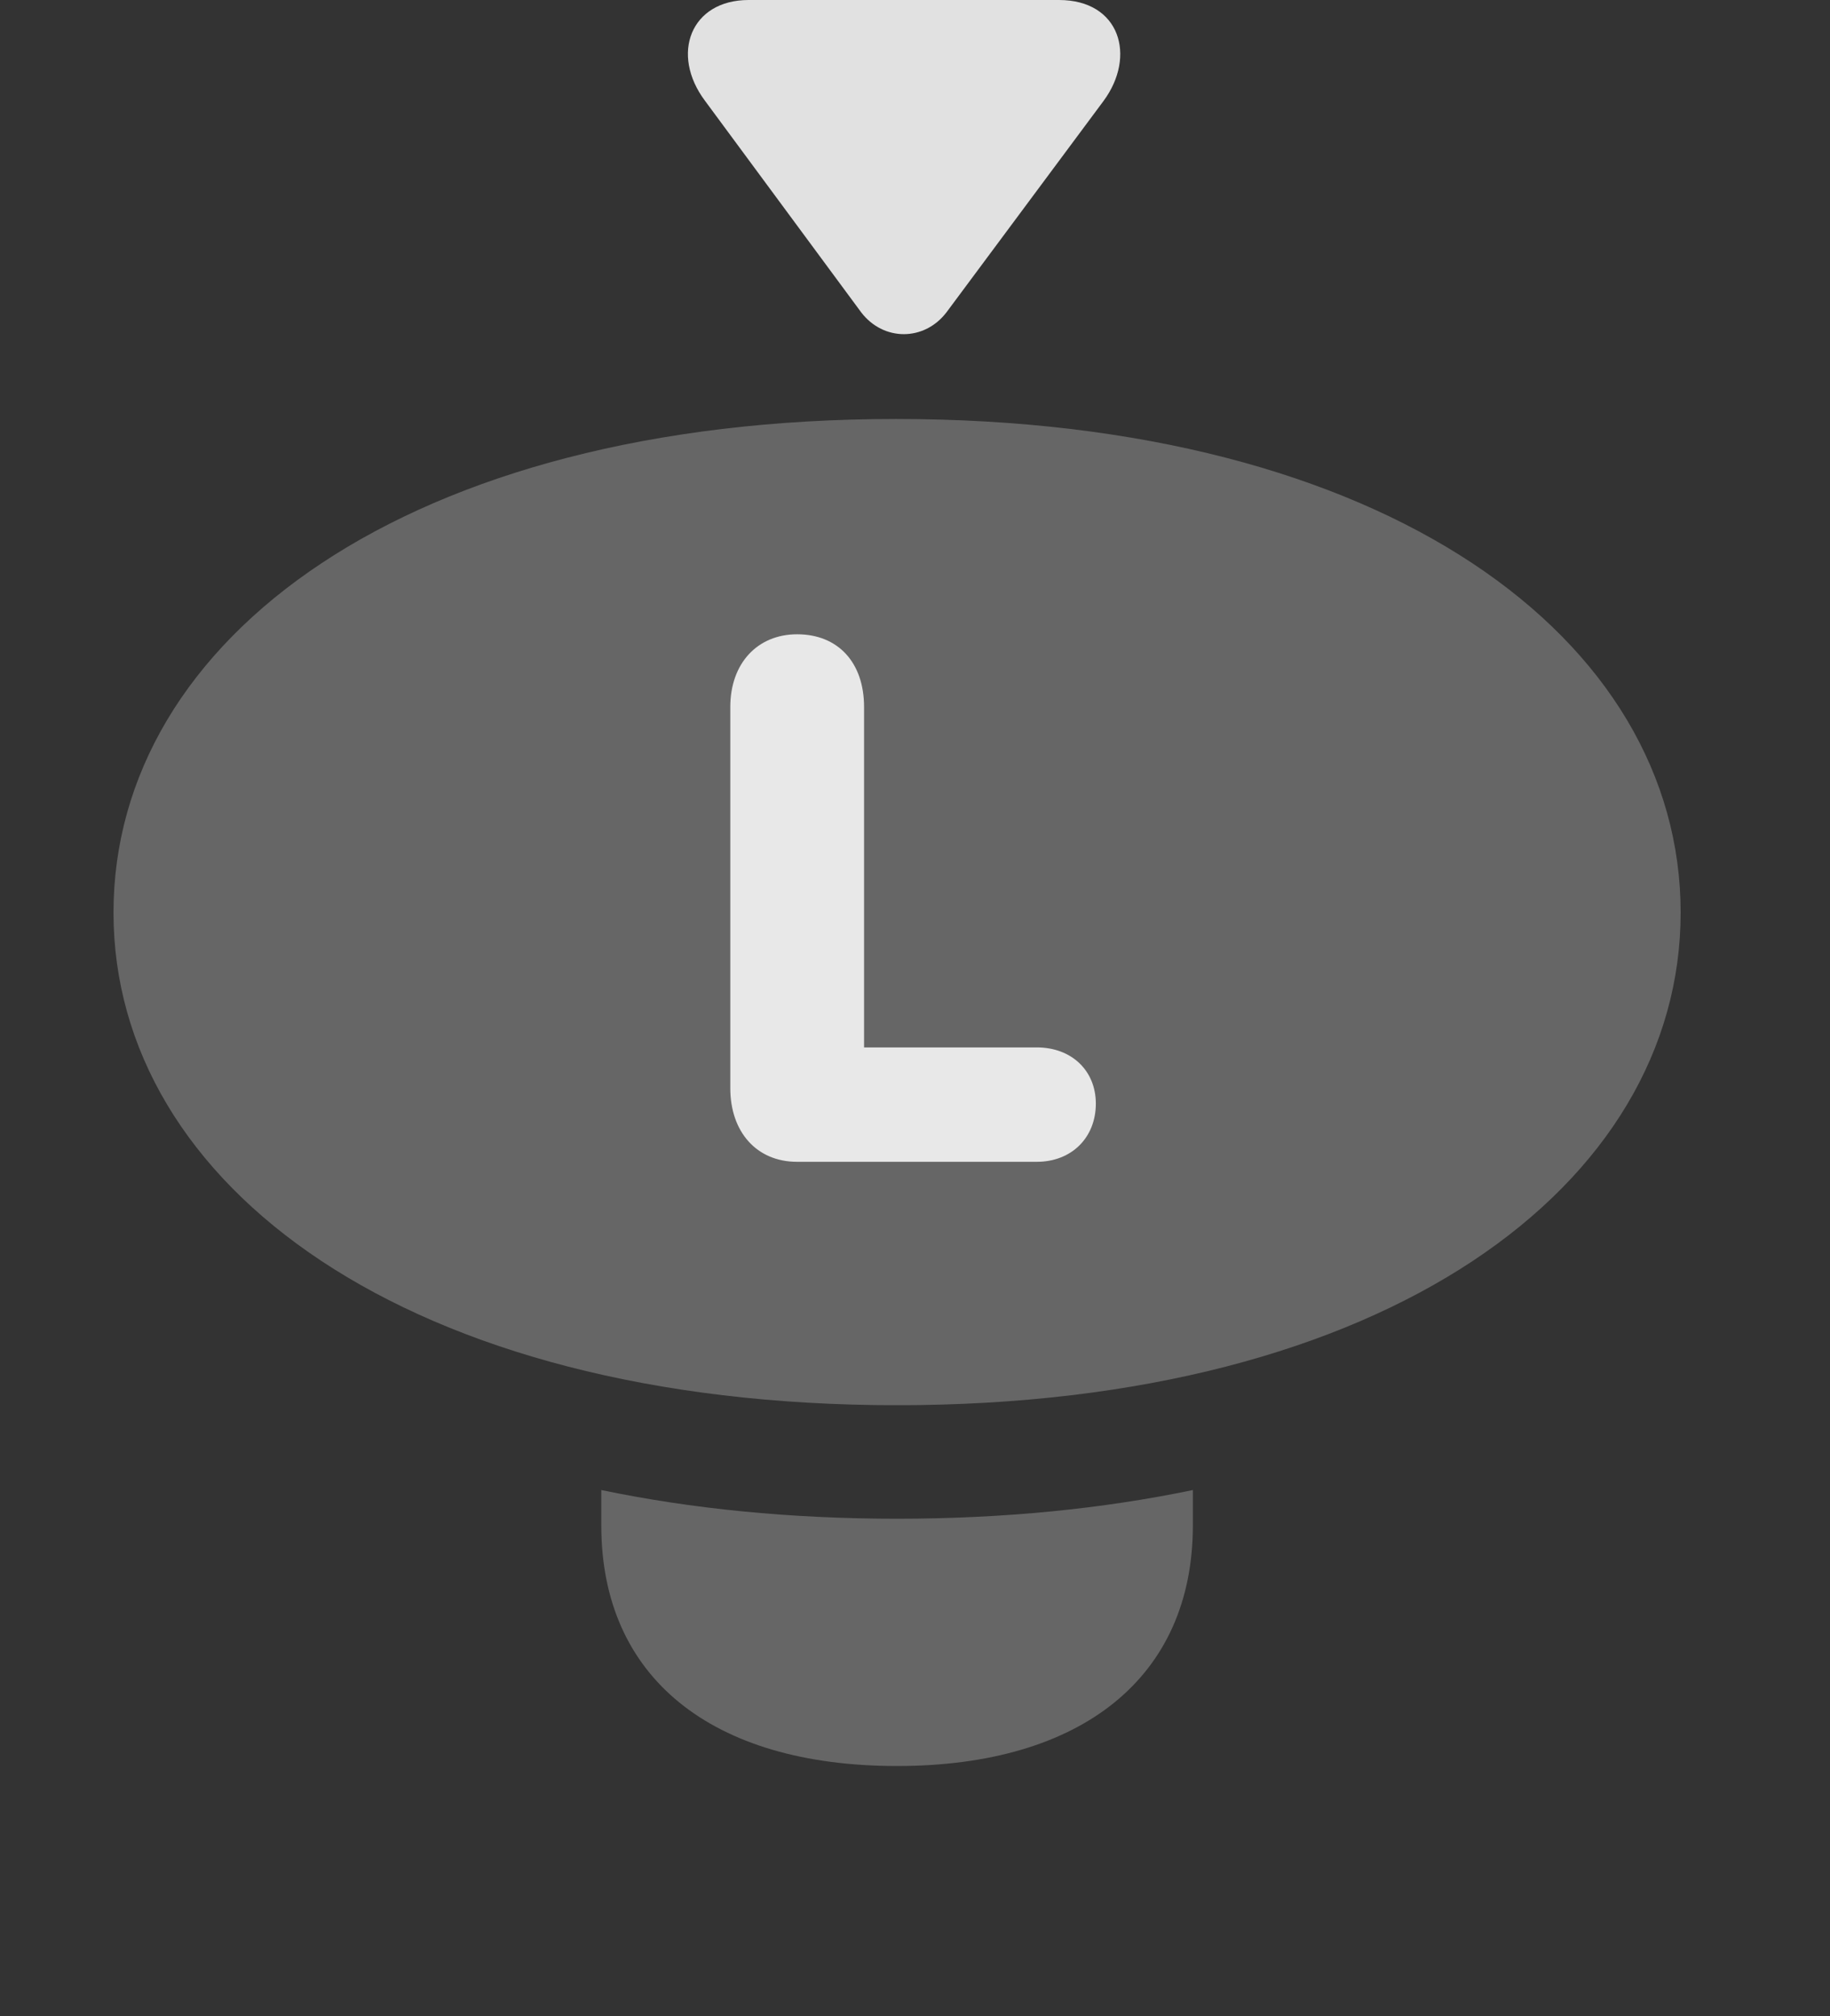 <?xml version="1.0" encoding="UTF-8"?>
<!--Generator: Apple Native CoreSVG 232.5-->
<!DOCTYPE svg
PUBLIC "-//W3C//DTD SVG 1.1//EN"
       "http://www.w3.org/Graphics/SVG/1.1/DTD/svg11.dtd">
<svg version="1.1" xmlns="http://www.w3.org/2000/svg" xmlns:xlink="http://www.w3.org/1999/xlink" width="18.428" height="20.303">
 <rect width="100%" height="100%" fill="#333333" stroke="none"/>
 <g>
  <rect height="20.303" opacity="0" width="18.428" x="0" y="0"/>
  <path d="M12.012 15.361C12.012 16.885 10.898 17.783 9.033 17.783C7.158 17.783 6.055 16.885 6.055 15.361L6.055 15.004C6.961 15.193 7.958 15.293 9.033 15.293C10.108 15.293 11.105 15.193 12.012 15.004Z" fill="#ffffff" fill-opacity="0.25"/>
  <path d="M9.033 14.15C13.965 14.15 16.924 11.934 16.924 9.189C16.924 6.436 13.965 4.219 9.023 4.219C4.102 4.219 1.143 6.436 1.143 9.189C1.143 11.934 4.102 14.15 9.033 14.15Z" fill="#ffffff" fill-opacity="0.25"/>
  <path d="M8.027 11.699C7.617 11.699 7.354 11.396 7.354 10.957L7.354 7.119C7.354 6.68 7.627 6.387 8.027 6.387C8.438 6.387 8.701 6.67 8.701 7.119L8.701 10.547L10.44 10.547C10.791 10.547 11.035 10.781 11.035 11.113C11.035 11.455 10.791 11.699 10.44 11.699Z" fill="#ffffff" fill-opacity="0.85"/>
  <path d="M7.1 1.016L8.672 3.145C8.896 3.438 9.307 3.438 9.531 3.145L11.113 1.016C11.445 0.566 11.279 0 10.664 0L7.539 0C6.953 0 6.748 0.547 7.1 1.016Z" fill="#ffffff" fill-opacity="0.85"/>
 </g>
</svg>
